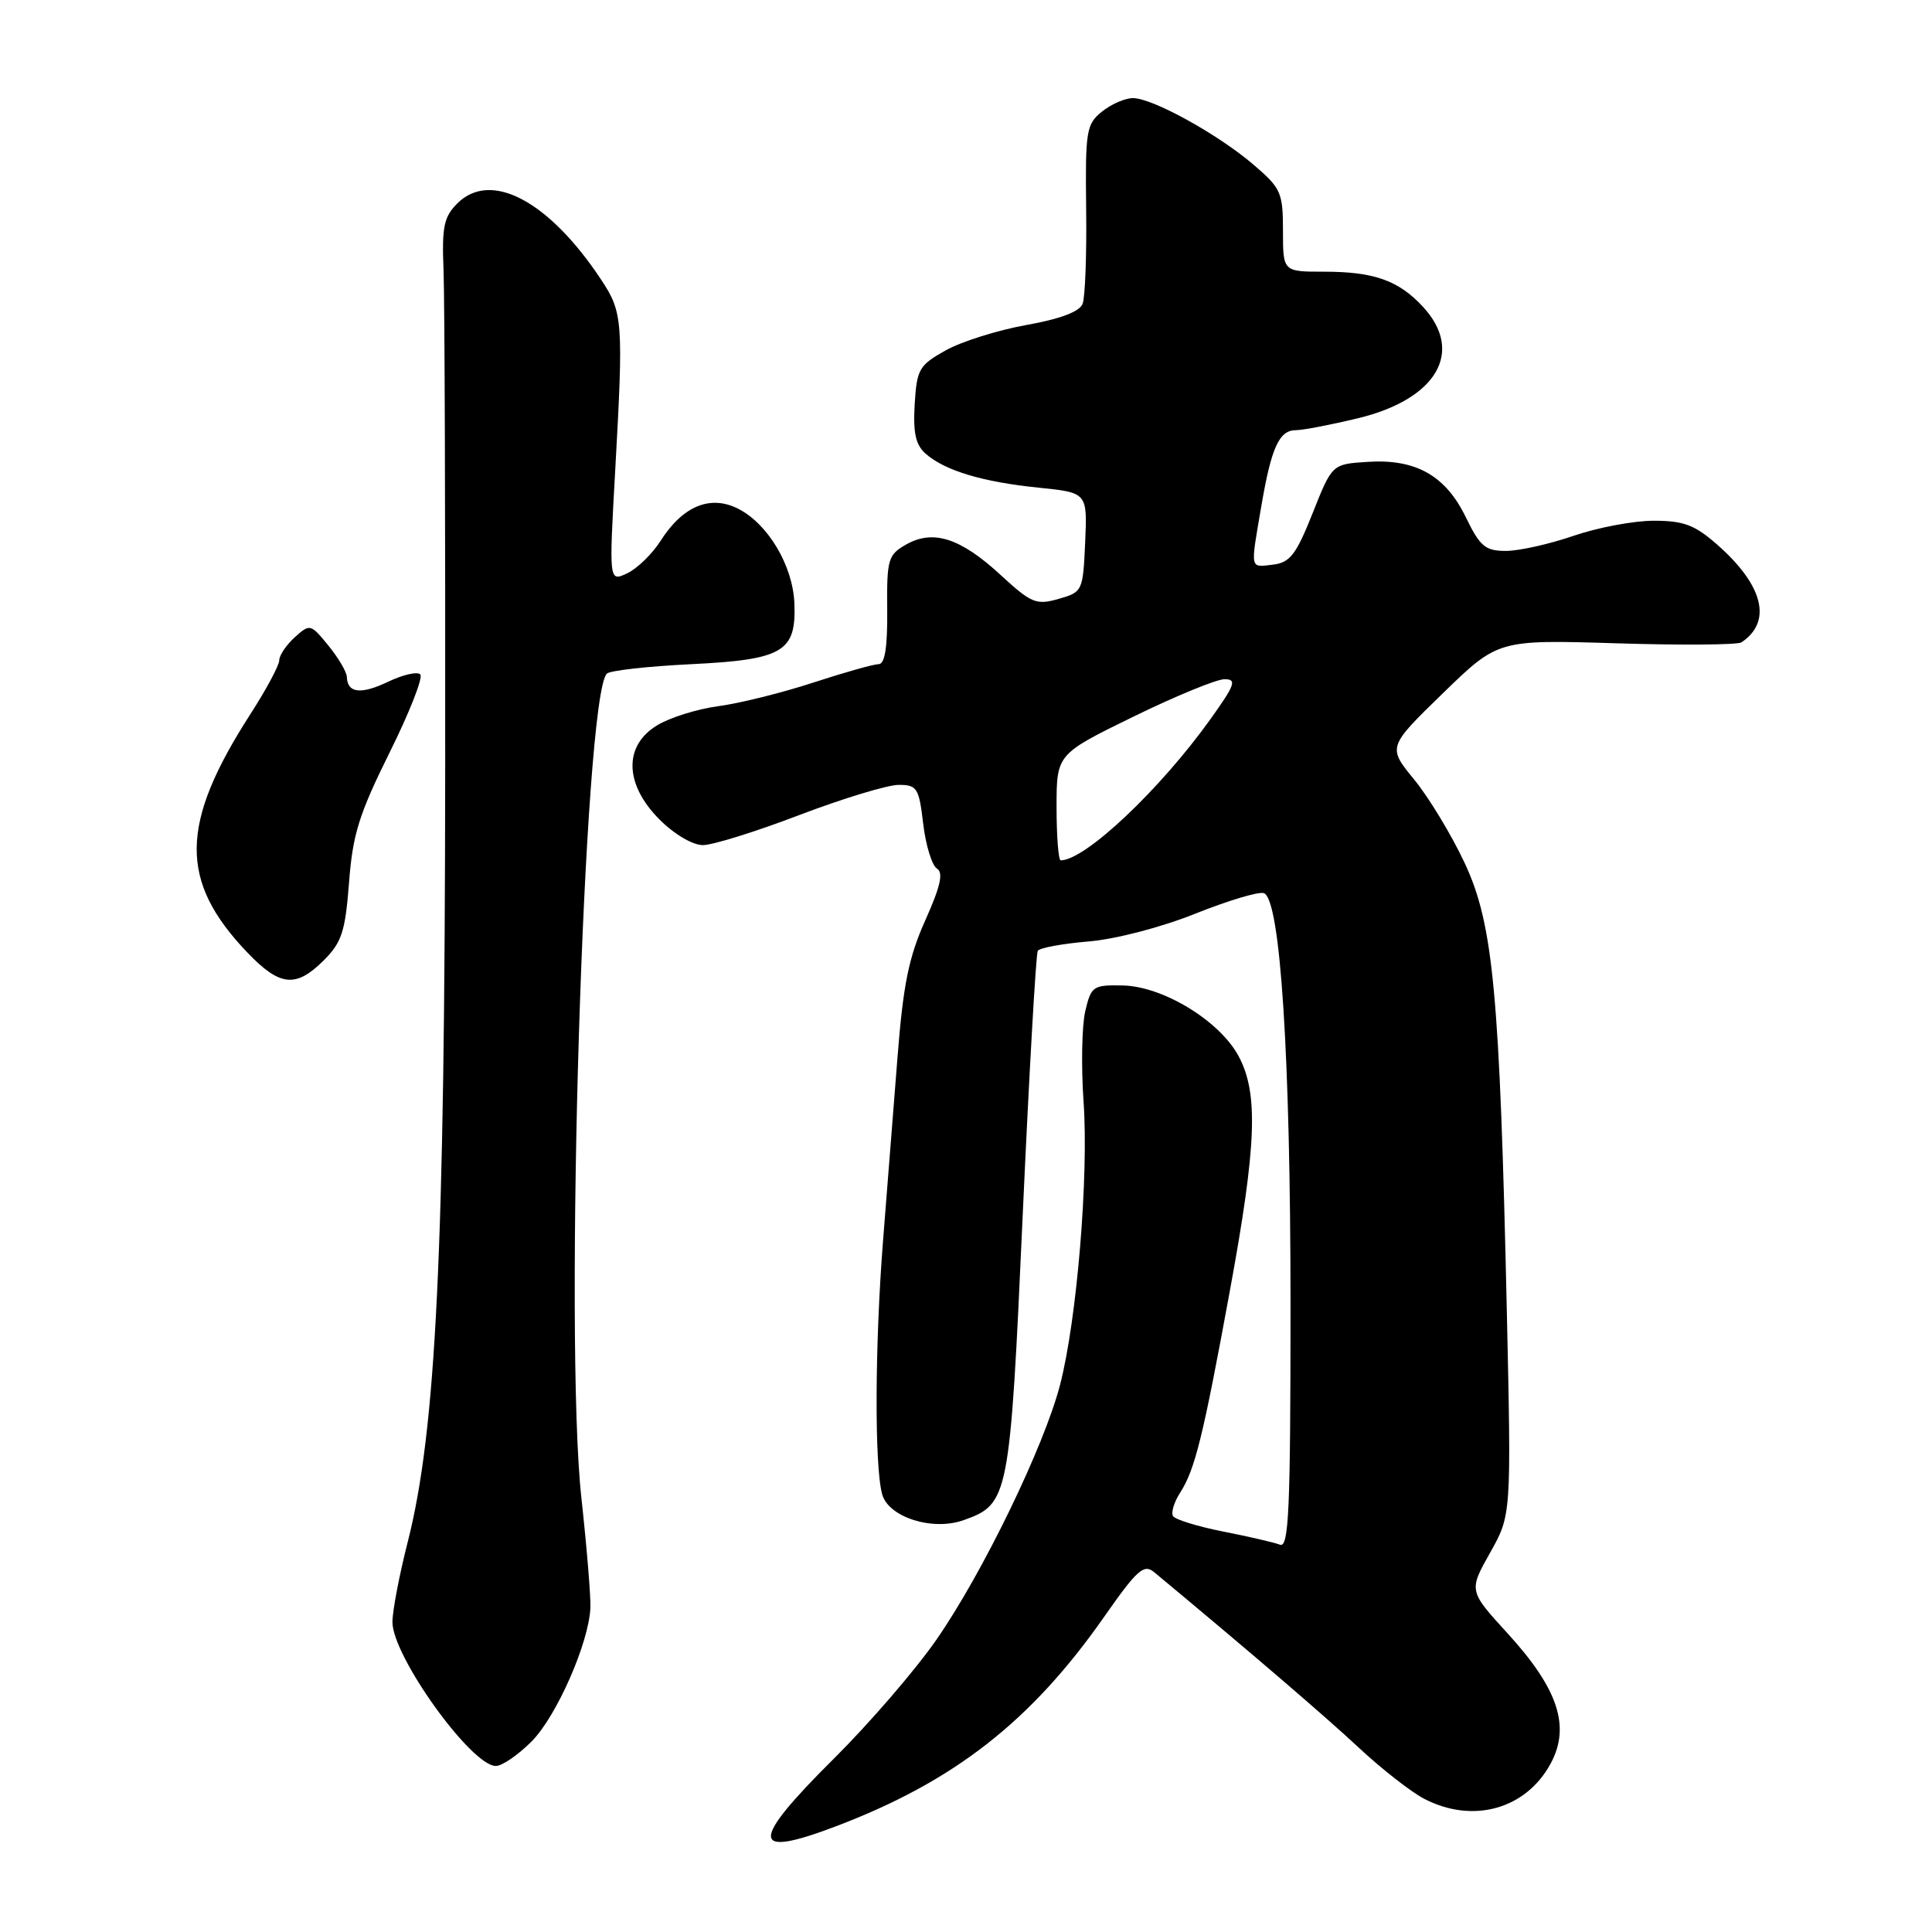 <?xml version="1.0" encoding="UTF-8" standalone="no"?>
<!DOCTYPE svg PUBLIC "-//W3C//DTD SVG 1.1//EN" "http://www.w3.org/Graphics/SVG/1.1/DTD/svg11.dtd" >
<svg xmlns="http://www.w3.org/2000/svg" xmlns:xlink="http://www.w3.org/1999/xlink" version="1.1" viewBox="0 0 256 256">
 <g >
 <path fill="currentColor"
d=" M 110.83 241.97 C 126.43 236.04 136.62 228.08 146.29 214.26 C 150.68 207.98 151.57 207.19 152.93 208.32 C 165.31 218.60 175.55 227.38 180.03 231.56 C 183.07 234.40 186.99 237.46 188.73 238.36 C 195.18 241.70 202.22 239.72 205.48 233.66 C 208.12 228.76 206.46 223.76 199.78 216.45 C 194.61 210.79 194.61 210.79 197.43 205.77 C 200.26 200.75 200.26 200.75 199.66 173.62 C 198.72 131.53 197.87 122.45 194.07 114.34 C 192.34 110.64 189.33 105.67 187.39 103.30 C 183.86 98.99 183.86 98.99 191.18 91.87 C 198.50 84.76 198.50 84.76 214.16 85.24 C 222.77 85.51 230.23 85.45 230.74 85.12 C 234.87 82.38 233.67 77.55 227.52 72.15 C 224.56 69.55 223.09 69.00 219.12 69.00 C 216.48 69.00 211.70 69.90 208.50 71.00 C 205.30 72.10 201.27 73.00 199.54 73.00 C 196.81 73.00 196.11 72.41 194.23 68.54 C 191.55 63.01 187.60 60.78 181.20 61.20 C 176.51 61.50 176.51 61.50 173.93 68.00 C 171.74 73.50 170.93 74.55 168.67 74.82 C 165.58 75.18 165.67 75.61 167.13 67.08 C 168.46 59.27 169.50 57.00 171.72 57.00 C 172.63 57.00 176.33 56.29 179.94 55.42 C 190.39 52.90 194.06 46.59 188.54 40.64 C 185.31 37.15 182.05 36.00 175.43 36.00 C 170.00 36.00 170.00 36.00 170.00 30.58 C 170.00 25.51 169.74 24.94 166.11 21.83 C 161.38 17.78 152.71 13.00 150.12 13.00 C 149.08 13.00 147.22 13.81 146.00 14.80 C 143.94 16.47 143.80 17.35 143.92 27.64 C 144.00 33.71 143.79 39.39 143.45 40.26 C 143.05 41.30 140.48 42.27 135.97 43.07 C 132.19 43.75 127.39 45.26 125.30 46.43 C 121.78 48.40 121.48 48.92 121.20 53.58 C 120.98 57.43 121.33 58.97 122.70 60.16 C 125.27 62.38 130.23 63.87 137.64 64.62 C 144.08 65.28 144.08 65.28 143.79 71.86 C 143.50 78.32 143.45 78.45 140.26 79.36 C 137.30 80.20 136.66 79.94 132.57 76.17 C 127.26 71.28 123.65 70.12 120.07 72.15 C 117.67 73.51 117.50 74.09 117.56 80.80 C 117.61 85.72 117.25 88.00 116.44 88.00 C 115.79 88.00 111.88 89.10 107.75 90.45 C 103.63 91.80 97.98 93.20 95.19 93.57 C 92.41 93.94 88.75 95.08 87.07 96.11 C 82.60 98.82 82.74 103.94 87.40 108.60 C 89.36 110.56 91.80 111.99 93.15 111.98 C 94.44 111.98 100.21 110.18 105.96 107.98 C 111.72 105.79 117.62 104.00 119.07 104.00 C 121.52 104.00 121.77 104.40 122.33 109.17 C 122.67 112.02 123.49 114.68 124.15 115.09 C 125.03 115.64 124.62 117.44 122.61 121.94 C 120.42 126.81 119.68 130.46 118.93 140.02 C 118.42 146.61 117.56 157.51 117.02 164.25 C 115.92 178.08 115.86 194.26 116.89 198.00 C 117.73 201.04 123.56 202.90 127.68 201.43 C 133.68 199.30 133.82 198.57 135.51 161.10 C 136.37 142.17 137.27 126.37 137.51 125.99 C 137.75 125.60 140.77 125.04 144.22 124.75 C 147.83 124.45 153.86 122.88 158.40 121.06 C 162.75 119.32 166.83 118.10 167.48 118.35 C 169.66 119.19 171.00 140.02 171.00 172.86 C 171.00 200.17 170.78 205.13 169.60 204.68 C 168.83 204.38 165.45 203.60 162.08 202.94 C 158.71 202.27 155.72 201.35 155.43 200.89 C 155.15 200.43 155.57 199.03 156.38 197.78 C 158.35 194.70 159.42 190.37 162.97 171.00 C 166.51 151.74 166.76 144.90 164.14 139.98 C 161.65 135.29 154.12 130.69 148.77 130.58 C 144.82 130.50 144.58 130.67 143.80 134.00 C 143.35 135.93 143.25 141.32 143.58 146.00 C 144.27 155.93 142.69 174.93 140.46 183.51 C 138.35 191.65 130.22 208.42 124.10 217.24 C 121.34 221.23 115.23 228.32 110.54 232.98 C 99.28 244.16 99.35 246.34 110.83 241.97 Z  M 70.44 230.75 C 73.73 227.45 78.01 217.74 78.23 213.07 C 78.30 211.65 77.76 205.10 77.04 198.50 C 74.72 177.44 77.35 92.32 80.41 89.26 C 80.81 88.85 85.82 88.29 91.54 88.01 C 103.76 87.41 105.52 86.38 105.26 79.95 C 105.07 74.99 101.80 69.47 97.87 67.44 C 94.16 65.52 90.48 67.02 87.52 71.68 C 86.41 73.42 84.42 75.35 83.10 75.97 C 80.69 77.10 80.69 77.10 81.52 62.30 C 82.62 42.61 82.53 41.39 79.67 37.08 C 72.75 26.62 65.04 22.52 60.60 26.95 C 58.81 28.74 58.54 30.06 58.77 35.78 C 58.92 39.47 59.02 69.27 58.99 102.00 C 58.94 166.03 57.79 189.58 54.01 204.38 C 52.91 208.71 52.00 213.46 52.00 214.93 C 52.00 219.46 62.45 234.00 65.70 234.00 C 66.53 234.00 68.66 232.54 70.44 230.75 Z  M 42.91 127.24 C 45.29 124.86 45.75 123.43 46.25 116.94 C 46.73 110.58 47.57 107.88 51.61 99.74 C 54.25 94.43 56.09 89.76 55.69 89.36 C 55.30 88.96 53.37 89.40 51.42 90.34 C 47.81 92.06 46.03 91.85 45.96 89.69 C 45.94 89.04 44.84 87.17 43.52 85.55 C 41.15 82.65 41.07 82.63 39.05 84.45 C 37.92 85.47 37.00 86.85 37.00 87.50 C 37.00 88.15 35.29 91.35 33.20 94.59 C 23.80 109.19 23.70 116.74 32.81 126.25 C 37.10 130.72 39.22 130.93 42.91 127.24 Z  M 140.00 106.97 C 140.00 99.94 140.00 99.94 150.16 94.97 C 155.75 92.24 161.19 90.00 162.25 90.00 C 163.91 90.00 163.67 90.70 160.42 95.25 C 153.73 104.61 143.79 114.00 140.55 114.00 C 140.25 114.00 140.00 110.84 140.00 106.97 Z "/>
</g>
</svg>